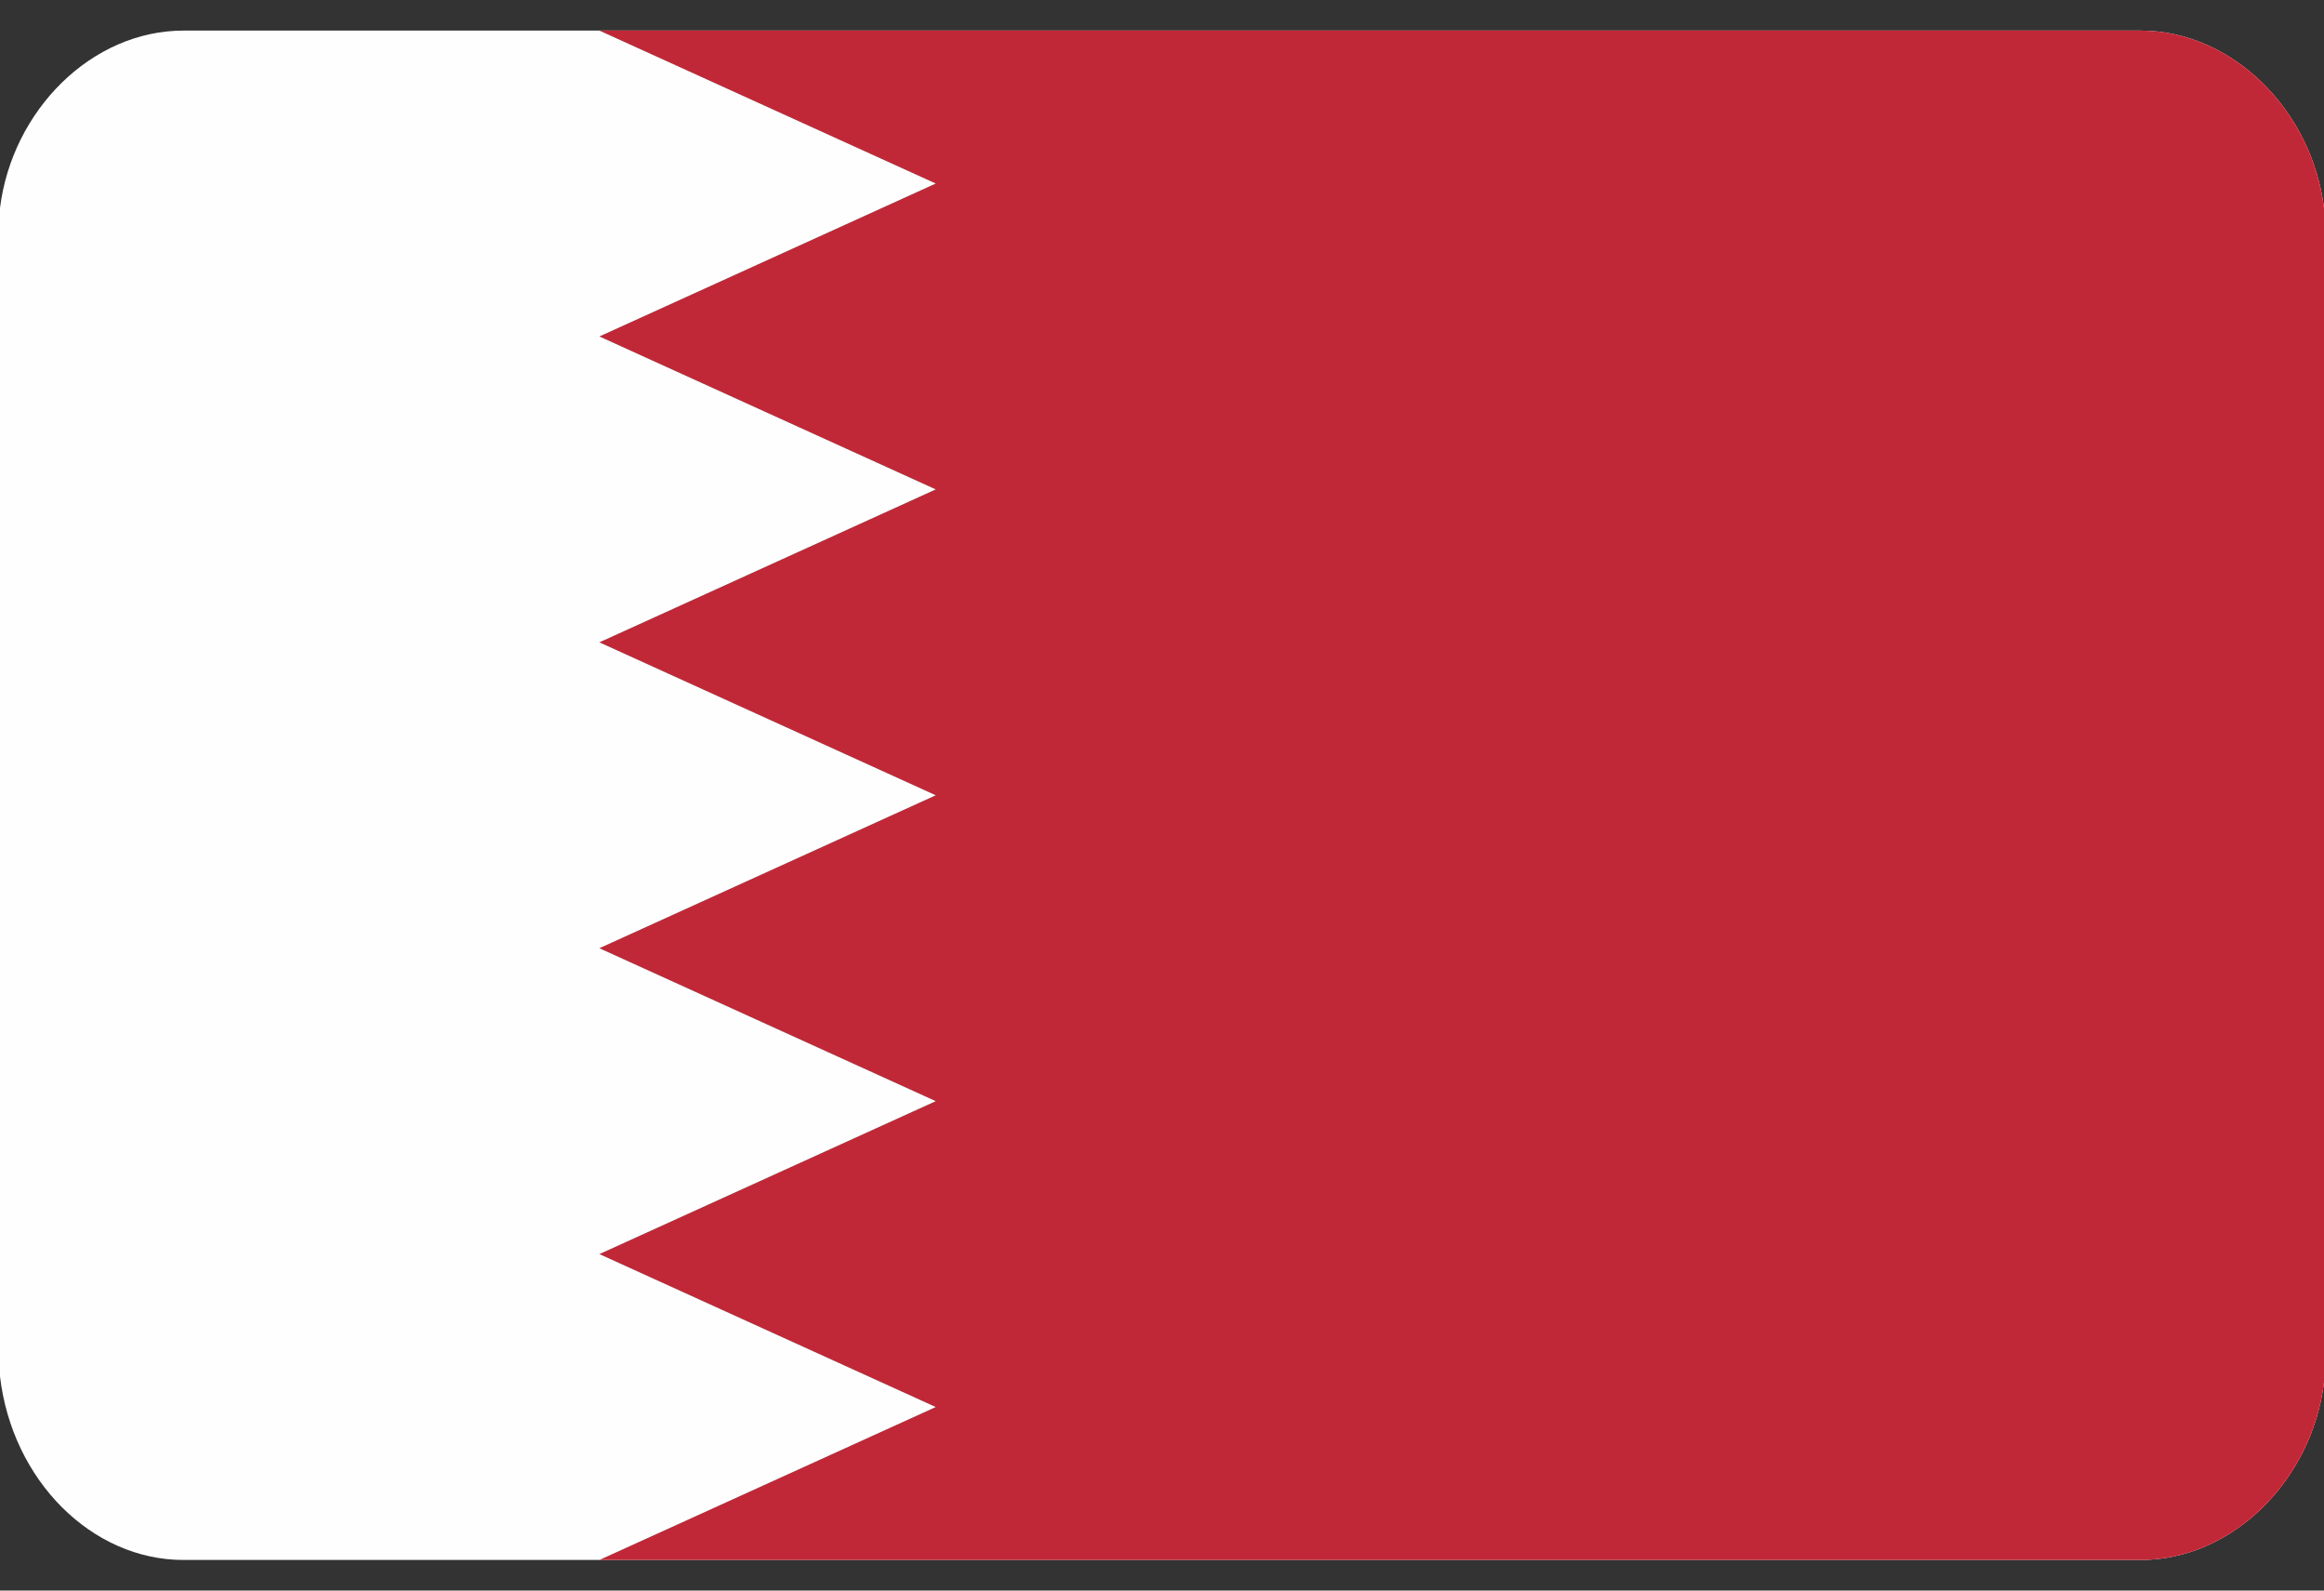 <svg width="38" height="26" viewBox="0 0 38 26" fill="none" xmlns="http://www.w3.org/2000/svg">
<rect x="0" y="0" width="38" height="26" fill="#333333" stroke="none"/>
<g clip-path="url(#clip0_26003_93504)">
<g clip-path="url(#clip1_26003_93504)">
<path fill-rule="evenodd" clip-rule="evenodd" d="M38 22.6V3.4C37.8 1.8 36.5 0.5 35 0.5H3C1.5 0.5 0.2 1.8 0 3.4V22.5C0.2 24.2 1.5 25.5 3 25.5H35C36.5 25.5 37.8 24.2 38 22.6Z" fill="#FEFEFE"/>
<path fill-rule="evenodd" clip-rule="evenodd" d="M9.8 0.5L15.3 3L9.8 5.5L15.3 8L9.8 10.5L15.3 13L9.8 15.5L15.3 18L9.8 20.5L15.3 23L9.8 25.5H35C36.5 25.5 37.8 24.2 38 22.6V3.4C37.8 1.8 36.5 0.5 35 0.5H9.8Z" fill="#C12837"/>
</g>
</g>
<defs>
<clipPath id="clip0_26003_93504">
<rect width="38" height="25" fill="white" transform="translate(0 0.5)"/>
</clipPath>
<clipPath id="clip1_26003_93504">
<rect width="38" height="25" fill="white" transform="translate(0 0.5)"/>
</clipPath>
</defs>
</svg>
